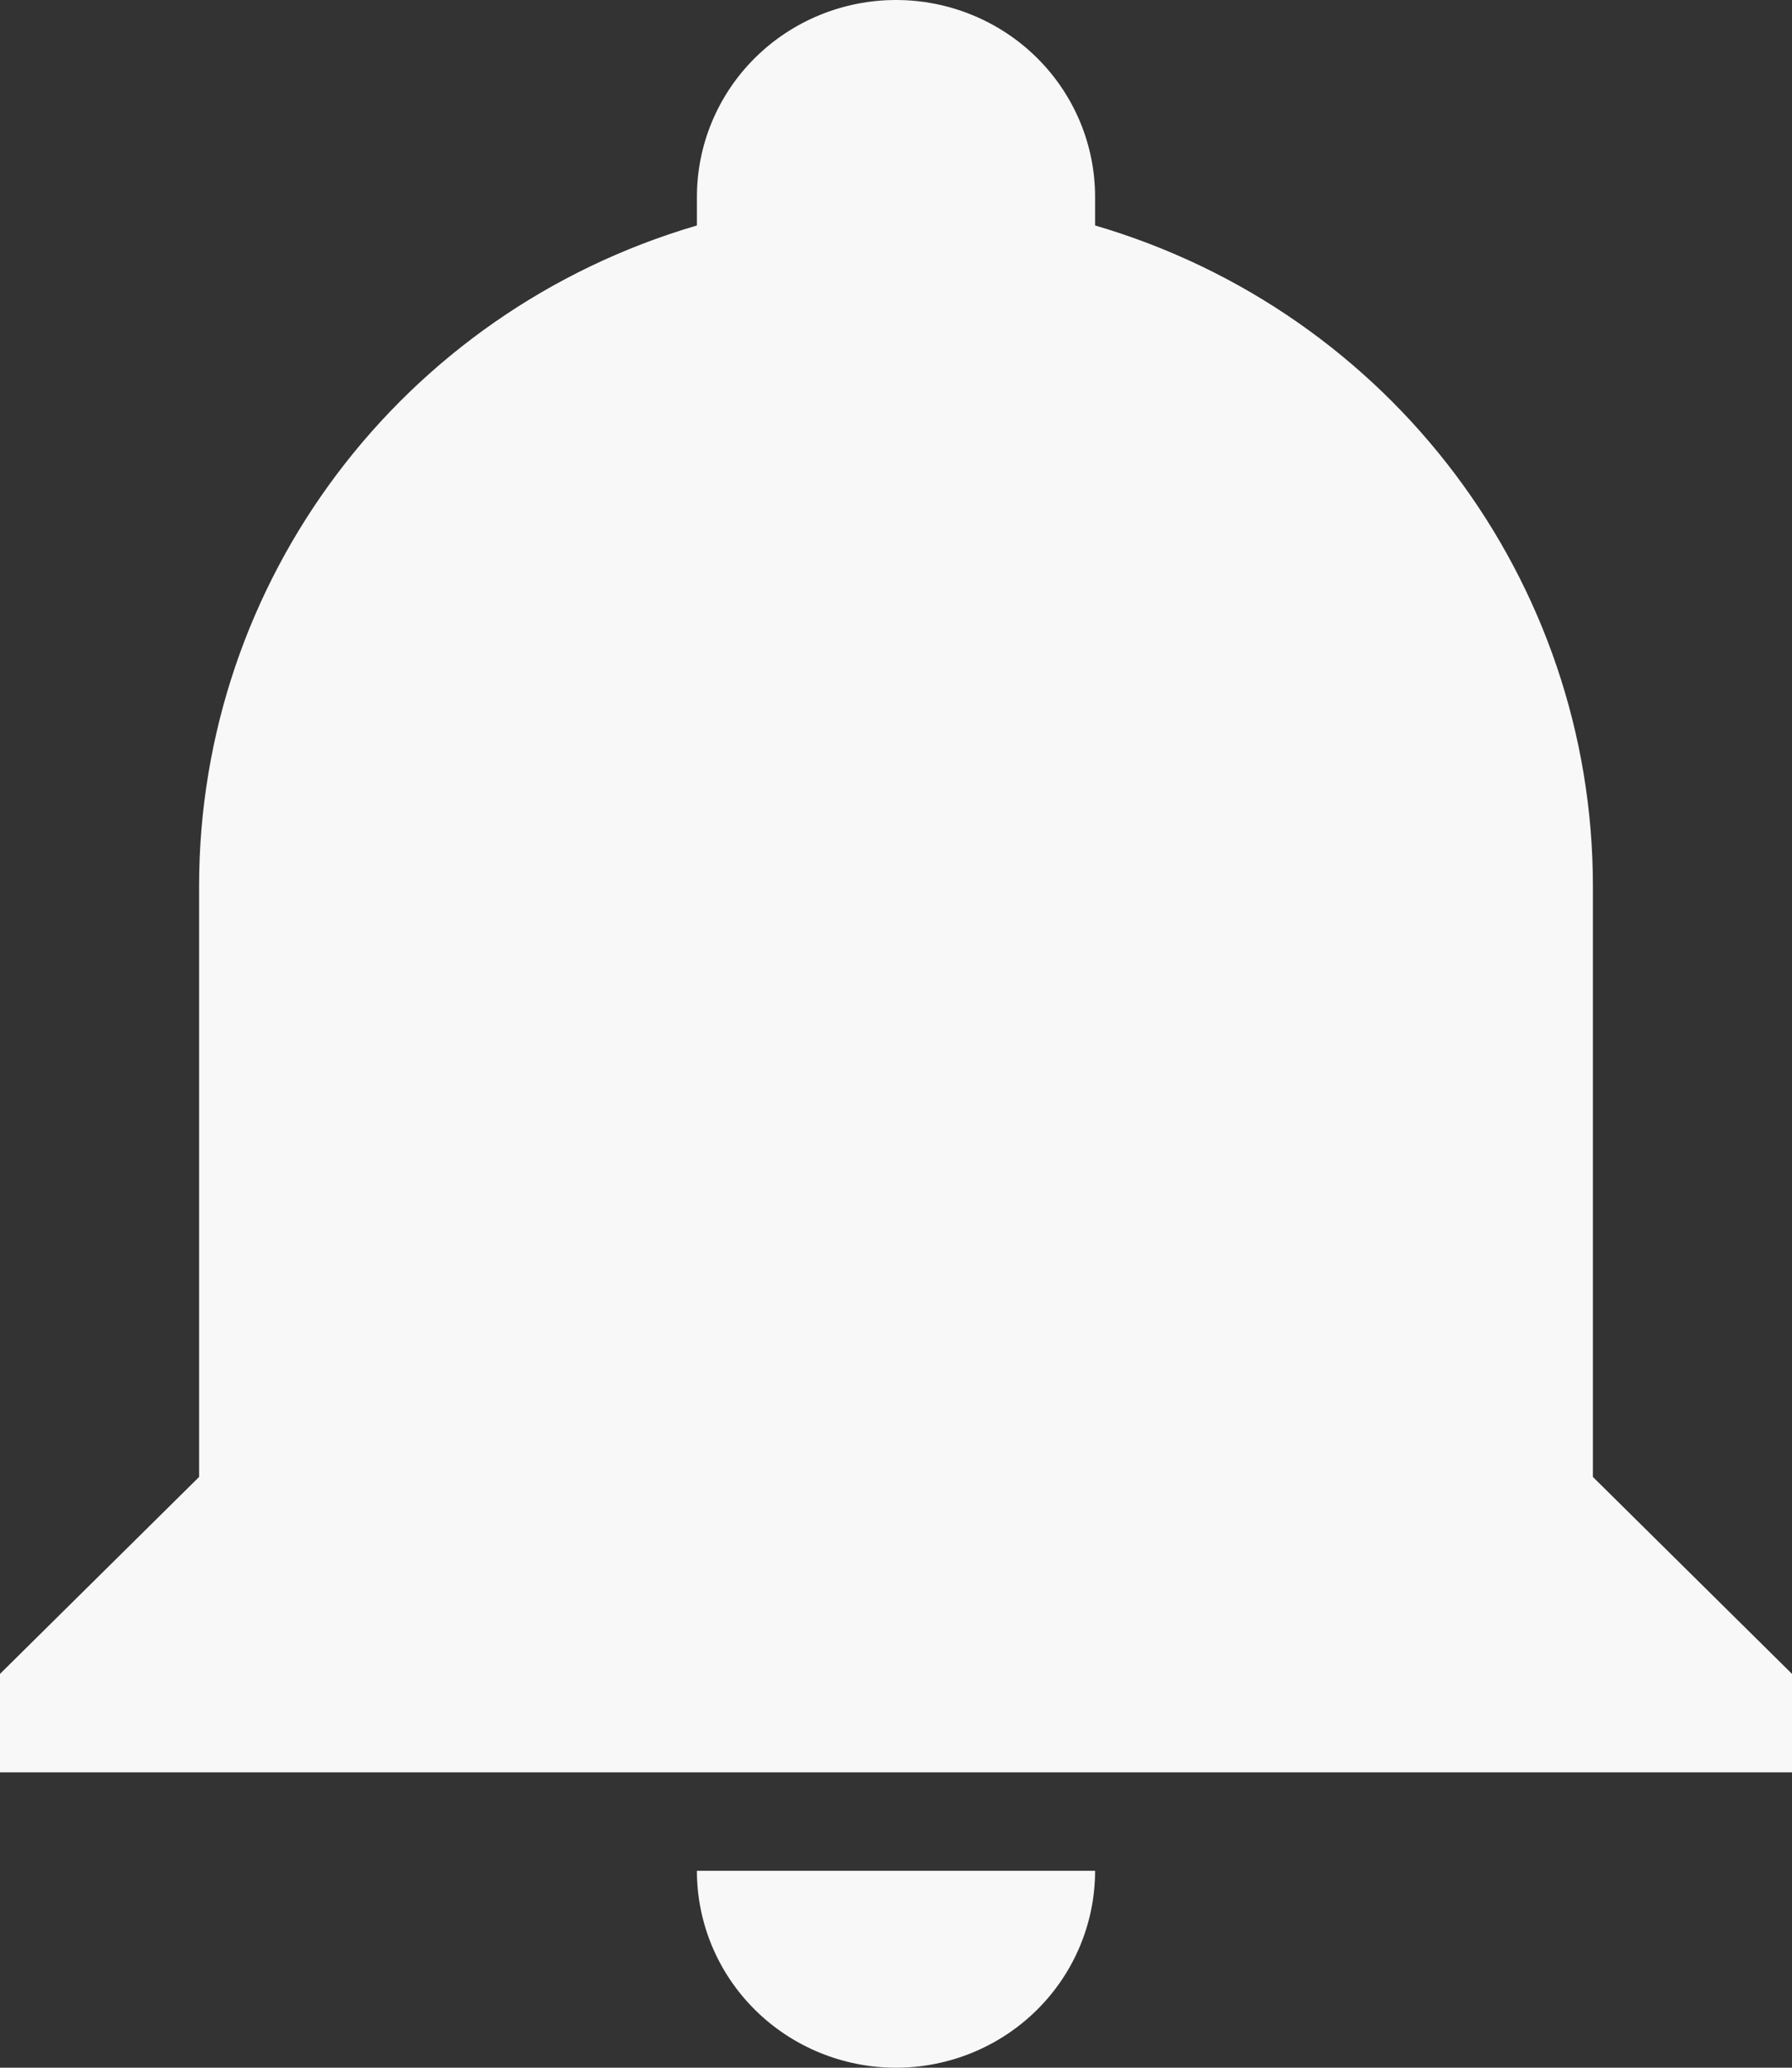 <svg width="39" height="45" viewBox="0 0 39 45" fill="none" xmlns="http://www.w3.org/2000/svg">
<rect x="0" y="0" width="39" height="45" fill="#333333" stroke="none"/>
<path d="M39 36.429V38.571H0V36.429L4.333 32.143V19.286C4.333 12.643 8.732 6.793 15.167 4.907V4.286C15.167 3.149 15.623 2.059 16.436 1.255C17.248 0.452 18.351 0 19.5 0C20.649 0 21.752 0.452 22.564 1.255C23.377 2.059 23.833 3.149 23.833 4.286V4.907C30.268 6.793 34.667 12.643 34.667 19.286V32.143L39 36.429ZM23.833 40.714C23.833 41.851 23.377 42.941 22.564 43.745C21.752 44.548 20.649 45 19.5 45C18.351 45 17.248 44.548 16.436 43.745C15.623 42.941 15.167 41.851 15.167 40.714" fill="#F8F8F8"/>
</svg>
